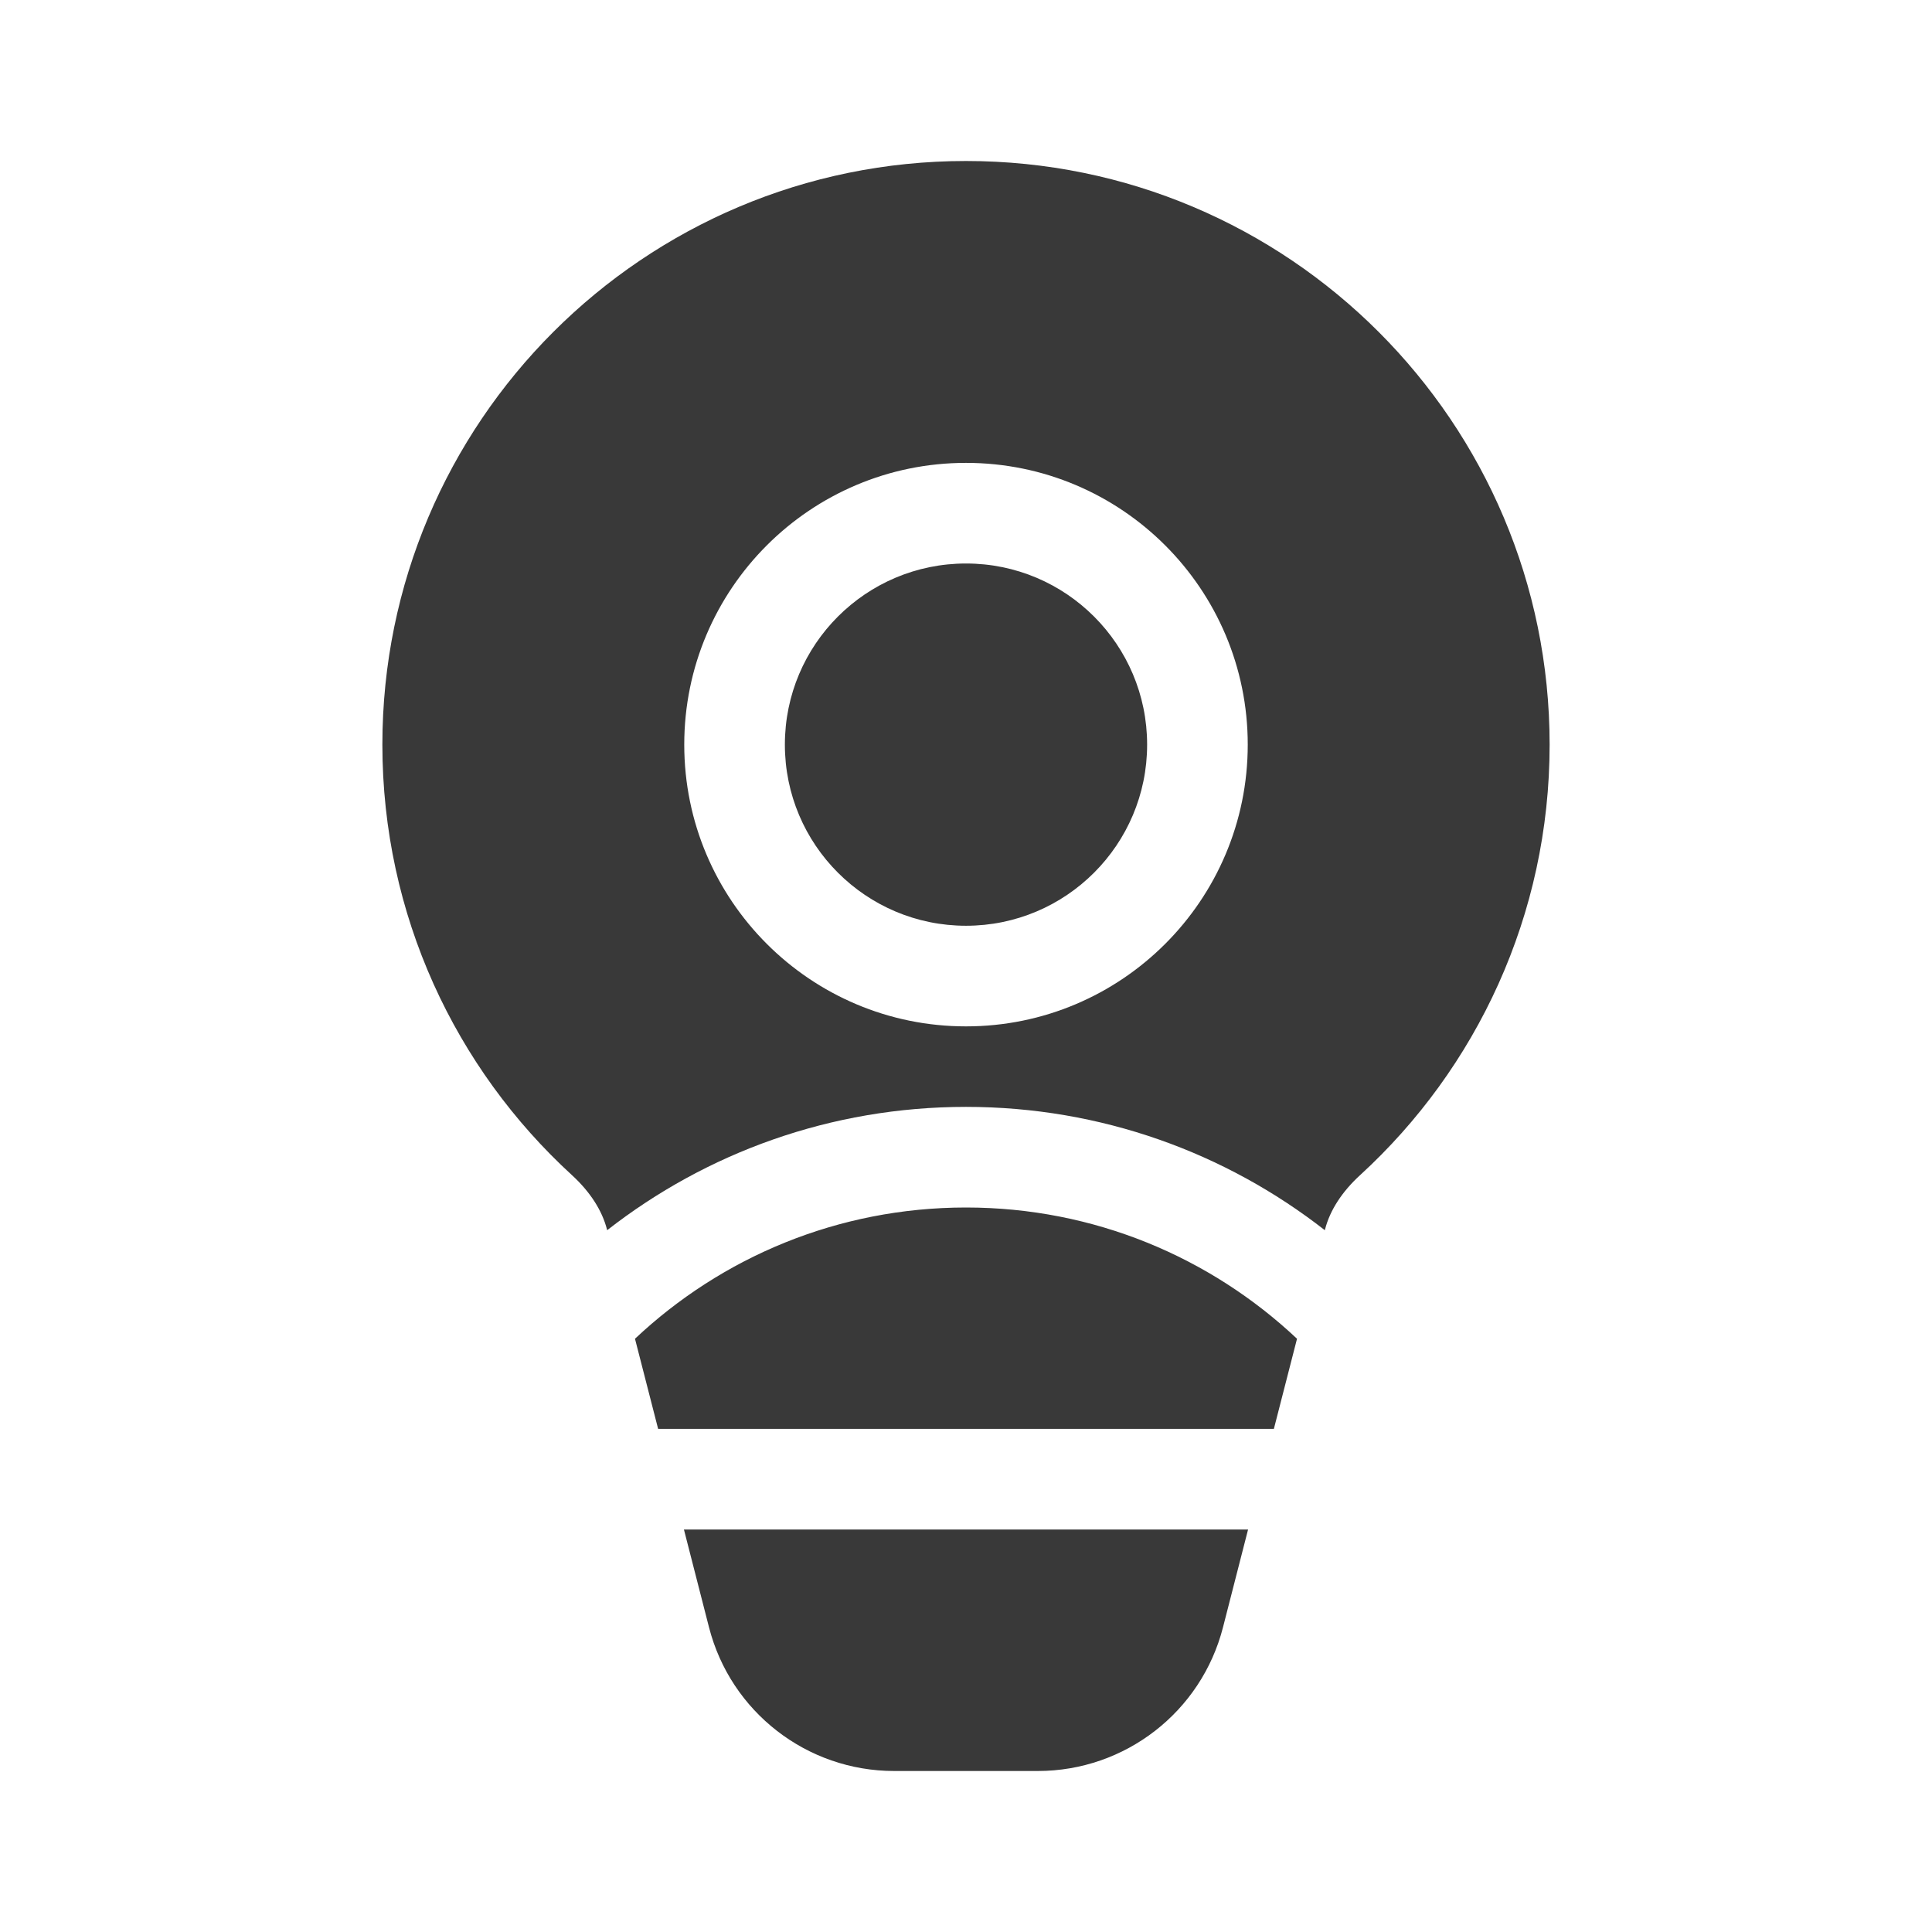 <svg xmlns="http://www.w3.org/2000/svg" width="48" height="48" viewBox="0 0 48 48" fill="#393939">
<path d="M24 4C15.992 4 9.5 10.492 9.5 18.5C9.5 22.735 11.317 26.547 14.21 29.196C14.658 29.607 14.958 30.069 15.08 30.545L15.085 30.564C17.544 28.644 20.638 27.5 24 27.5C27.362 27.5 30.456 28.644 32.915 30.564L32.92 30.545C33.042 30.069 33.342 29.607 33.791 29.196C36.683 26.547 38.5 22.735 38.5 18.5C38.5 10.492 32.008 4 24 4ZM32.224 33.261C30.076 31.239 27.183 30 24 30C20.817 30 17.924 31.239 15.776 33.261L16.351 35.5H31.649L32.224 33.261ZM16.992 38L17.615 40.43C18.153 42.531 20.047 44 22.216 44H25.784C27.953 44 29.847 42.531 30.385 40.43L31.008 38H16.992ZM24 14C21.515 14 19.5 16.015 19.5 18.5C19.5 20.985 21.515 23 24 23C26.485 23 28.5 20.985 28.5 18.5C28.5 16.015 26.485 14 24 14ZM17 18.5C17 14.634 20.134 11.5 24 11.5C27.866 11.5 31 14.634 31 18.5C31 22.366 27.866 25.5 24 25.5C20.134 25.5 17 22.366 17 18.5Z" fill="#393939"/>
</svg>